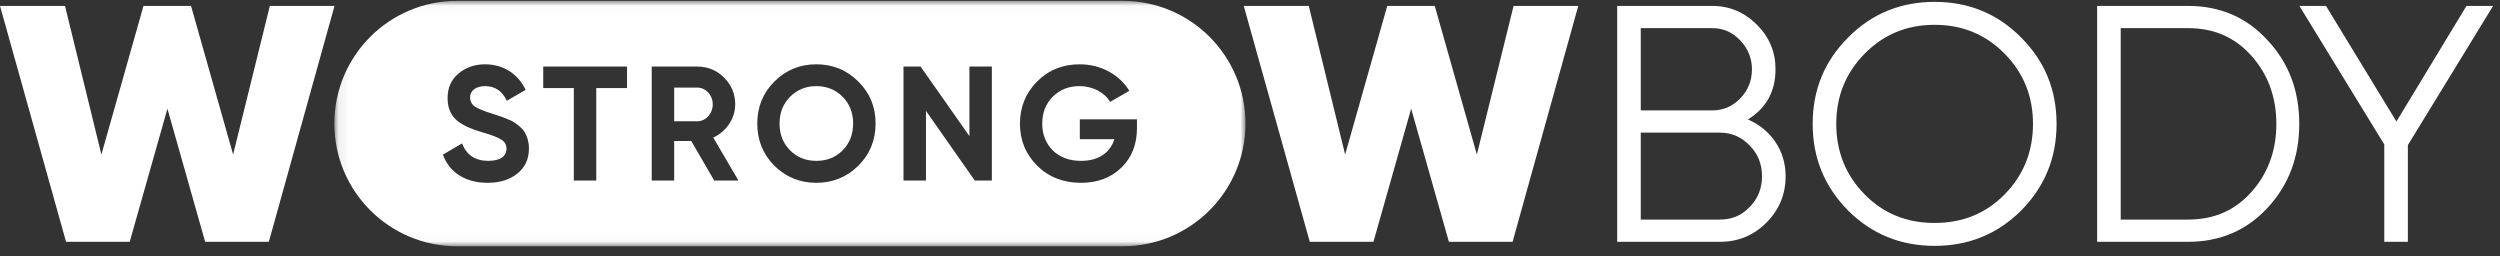 <?xml version="1.0" encoding="UTF-8"?>
<svg width="244px" height="25px" viewBox="0 0 244 25" version="1.1" xmlns="http://www.w3.org/2000/svg" xmlns:xlink="http://www.w3.org/1999/xlink">
    <rect x="0" y="0" width="244" height="25" fill="#333333" stroke="none"/>
    <!-- Generator: sketchtool 50 (54983) - http://www.bohemiancoding.com/sketch -->
    <title>9043DEE1-CEB8-47C8-9181-97C9185D8921</title>
    <desc>Created with sketchtool.</desc>
    <defs>
        <polygon id="path-1" points="0.077 0.022 89.001 0.022 89.001 23.97 0.077 23.97"></polygon>
    </defs>
    <g id="Symbols" stroke="none" stroke-width="1" fill="none" fill-rule="evenodd">
        <g id="strong">
            <g id="Page-1">
                <polygon id="Fill-1" fill="#FFFFFF" points="26.336 0.577 22.752 15.083 18.645 0.577 14.005 0.577 9.896 15.083 6.345 0.577 -0 0.577 6.446 23.602 12.658 23.602 16.341 10.61 20.023 23.602 26.238 23.602 32.649 0.577"></polygon>
                <polygon id="Fill-2" fill="#FFFFFF" points="147.725 0.577 144.142 15.083 140.032 0.577 135.396 0.577 131.286 15.083 127.736 0.577 121.39 0.577 127.834 23.602 134.048 23.602 137.73 10.61 141.413 23.602 147.628 23.602 154.039 0.577"></polygon>
                <g id="Group-18" transform="translate(32.557, 0.064)">
                    <path d="M135.309,21.366 C136.459,21.366 137.412,20.972 138.202,20.149 C139.022,19.328 139.417,18.307 139.417,17.123 C139.417,15.972 139.022,14.954 138.202,14.13 C137.412,13.311 136.459,12.881 135.309,12.881 L127.581,12.881 L127.581,21.366 L135.309,21.366 Z M127.581,2.682 L127.581,10.713 L134.552,10.713 C135.638,10.713 136.523,10.315 137.28,9.56 C138.037,8.768 138.433,7.814 138.433,6.697 C138.433,5.613 138.037,4.659 137.28,3.87 C136.523,3.078 135.638,2.682 134.552,2.682 L127.581,2.682 Z M141.72,17.123 C141.72,18.903 141.093,20.414 139.847,21.664 C138.596,22.915 137.084,23.537 135.309,23.537 L125.28,23.537 L125.28,0.513 L134.552,0.513 C136.262,0.513 137.708,1.14 138.926,2.357 C140.141,3.573 140.733,5.017 140.733,6.697 C140.733,8.837 139.847,10.481 138.037,11.597 C140.272,12.553 141.72,14.624 141.72,17.123 Z" id="Fill-3" fill="#FFFFFF"></path>
                    <path d="M156.262,21.696 C158.993,21.696 161.259,20.777 163.1,18.903 C164.941,17.028 165.863,14.724 165.863,12.025 C165.863,9.331 164.941,7.057 163.1,5.184 C161.259,3.31 158.993,2.358 156.262,2.358 C153.53,2.358 151.266,3.31 149.425,5.184 C147.583,7.057 146.662,9.331 146.662,12.025 C146.662,14.724 147.583,17.028 149.425,18.903 C151.266,20.777 153.53,21.696 156.262,21.696 M156.262,23.932 C152.943,23.932 150.116,22.78 147.813,20.48 C145.512,18.145 144.36,15.349 144.36,12.025 C144.36,8.704 145.512,5.909 147.813,3.604 C150.116,1.269 152.943,0.119 156.262,0.119 C159.581,0.119 162.41,1.269 164.711,3.604 C167.013,5.909 168.164,8.704 168.164,12.025 C168.164,15.349 167.013,18.145 164.711,20.48 C162.41,22.78 159.581,23.932 156.262,23.932" id="Fill-5" fill="#FFFFFF"></path>
                    <path d="M181.001,21.366 C183.531,21.366 185.57,20.48 187.183,18.673 C188.794,16.862 189.615,14.658 189.615,12.025 C189.615,9.396 188.794,7.191 187.183,5.383 C185.57,3.573 183.531,2.682 181.001,2.682 L174.424,2.682 L174.424,21.366 L181.001,21.366 Z M181.001,0.513 C184.126,0.513 186.722,1.632 188.762,3.87 C190.832,6.075 191.851,8.802 191.851,12.025 C191.851,15.248 190.832,17.981 188.762,20.214 C186.722,22.42 184.126,23.537 181.001,23.537 L172.124,23.537 L172.124,0.513 L181.001,0.513 Z" id="Fill-7" fill="#FFFFFF"></path>
                    <polygon id="Fill-9" fill="#FFFFFF" points="210.769 0.513 202.451 14.097 202.451 23.538 200.148 23.538 200.148 14.033 191.863 0.513 194.459 0.513 201.334 11.795 208.172 0.513"></polygon>
                    <path d="M47.118,8.341 C46.101,8.341 45.245,8.69 44.562,9.373 C43.879,10.057 43.528,10.931 43.528,11.994 C43.528,13.06 43.879,13.933 44.562,14.618 C45.245,15.3 46.101,15.635 47.118,15.635 C48.135,15.635 48.992,15.3 49.676,14.618 C50.357,13.933 50.709,13.06 50.709,11.994 C50.709,10.931 50.357,10.057 49.676,9.373 C48.992,8.69 48.135,8.341 47.118,8.341" id="Fill-11" fill="#FFFFFF"></path>
                    <path d="M35.498,8.483 L33.242,8.483 L33.242,11.773 L35.498,11.773 C36.323,11.773 37.007,11.027 37.007,10.12 C37.007,9.214 36.323,8.483 35.498,8.483" id="Fill-13" fill="#FFFFFF"></path>
                    <g id="Group-17" transform="translate(0, -0)">
                        <mask id="mask-2" fill="white">
                            <use xlink:href="#path-1"></use>
                        </mask>
                        <g id="Clip-16"></g>
                        <path d="M78.41,12.44 C78.41,14.027 77.902,15.316 76.885,16.302 C75.869,17.287 74.551,17.779 72.947,17.779 C71.231,17.779 69.801,17.222 68.674,16.111 C67.546,14.983 66.99,13.616 66.99,12.01 C66.99,10.391 67.546,9.024 68.658,7.896 C69.785,6.768 71.167,6.212 72.82,6.212 C74.901,6.212 76.711,7.228 77.665,8.801 L75.789,9.882 C75.266,8.977 74.121,8.341 72.805,8.341 C71.739,8.341 70.867,8.69 70.182,9.388 C69.5,10.072 69.165,10.946 69.165,12.01 C69.165,13.06 69.516,13.933 70.199,14.618 C70.896,15.3 71.818,15.635 72.961,15.635 C74.663,15.635 75.804,14.839 76.203,13.52 L72.834,13.52 L72.834,11.583 L78.41,11.583 L78.41,12.44 Z M64.248,17.556 L62.581,17.556 L57.817,10.756 L57.817,17.556 L55.625,17.556 L55.625,6.433 L57.293,6.433 L62.058,13.219 L62.058,6.433 L64.248,6.433 L64.248,17.556 Z M51.217,16.111 C50.088,17.222 48.723,17.779 47.118,17.779 C45.515,17.779 44.149,17.222 43.021,16.111 C41.909,14.983 41.353,13.616 41.353,11.994 C41.353,10.375 41.909,9.007 43.021,7.896 C44.149,6.768 45.515,6.212 47.118,6.212 C48.723,6.212 50.088,6.768 51.217,7.896 C52.344,9.007 52.9,10.375 52.9,11.994 C52.9,13.616 52.344,14.983 51.217,16.111 Z M37.149,17.556 L34.909,13.696 L33.242,13.696 L33.242,17.556 L31.051,17.556 L31.051,6.433 L35.498,6.433 C36.529,6.433 37.404,6.799 38.117,7.515 C38.832,8.229 39.199,9.103 39.199,10.12 C39.199,11.503 38.341,12.775 37.056,13.362 L39.515,17.556 L37.149,17.556 Z M28.642,8.532 L25.639,8.532 L25.639,17.556 L23.448,17.556 L23.448,8.532 L20.462,8.532 L20.462,6.433 L28.642,6.433 L28.642,8.532 Z M17.942,16.873 C17.194,17.478 16.226,17.779 15.034,17.779 C12.826,17.779 11.287,16.73 10.668,15.029 L12.541,13.933 C12.97,15.062 13.827,15.635 15.099,15.635 C16.32,15.635 16.877,15.141 16.877,14.457 C16.877,14.062 16.701,13.759 16.353,13.552 C16.004,13.33 15.384,13.092 14.479,12.838 C13.478,12.536 12.875,12.297 12.175,11.804 C11.493,11.297 11.127,10.533 11.127,9.517 C11.127,8.517 11.477,7.706 12.191,7.117 C12.906,6.513 13.781,6.212 14.782,6.212 C16.576,6.212 17.988,7.134 18.751,8.707 L16.909,9.771 C16.465,8.817 15.75,8.341 14.782,8.341 C13.877,8.341 13.32,8.801 13.32,9.454 C13.32,9.802 13.462,10.089 13.747,10.31 C14.05,10.516 14.606,10.756 15.433,11.012 L16.195,11.264 C16.37,11.312 16.607,11.408 16.909,11.534 C17.21,11.646 17.449,11.757 17.609,11.868 C17.942,12.074 18.45,12.472 18.656,12.853 C18.894,13.235 19.069,13.792 19.069,14.427 C19.069,15.459 18.688,16.269 17.942,16.873 Z M77.031,0.021 L12.048,0.021 C5.436,0.021 0.077,5.384 0.077,11.994 C0.077,18.61 5.436,23.97 12.048,23.97 L77.031,23.97 C83.642,23.97 89.001,18.61 89.001,11.994 C89.001,5.384 83.642,0.021 77.031,0.021 Z" id="Fill-15" fill="#FFFFFF" mask="url(#mask-2)"></path>
                    </g>
                </g>
            </g>
        </g>
    </g>
</svg>
